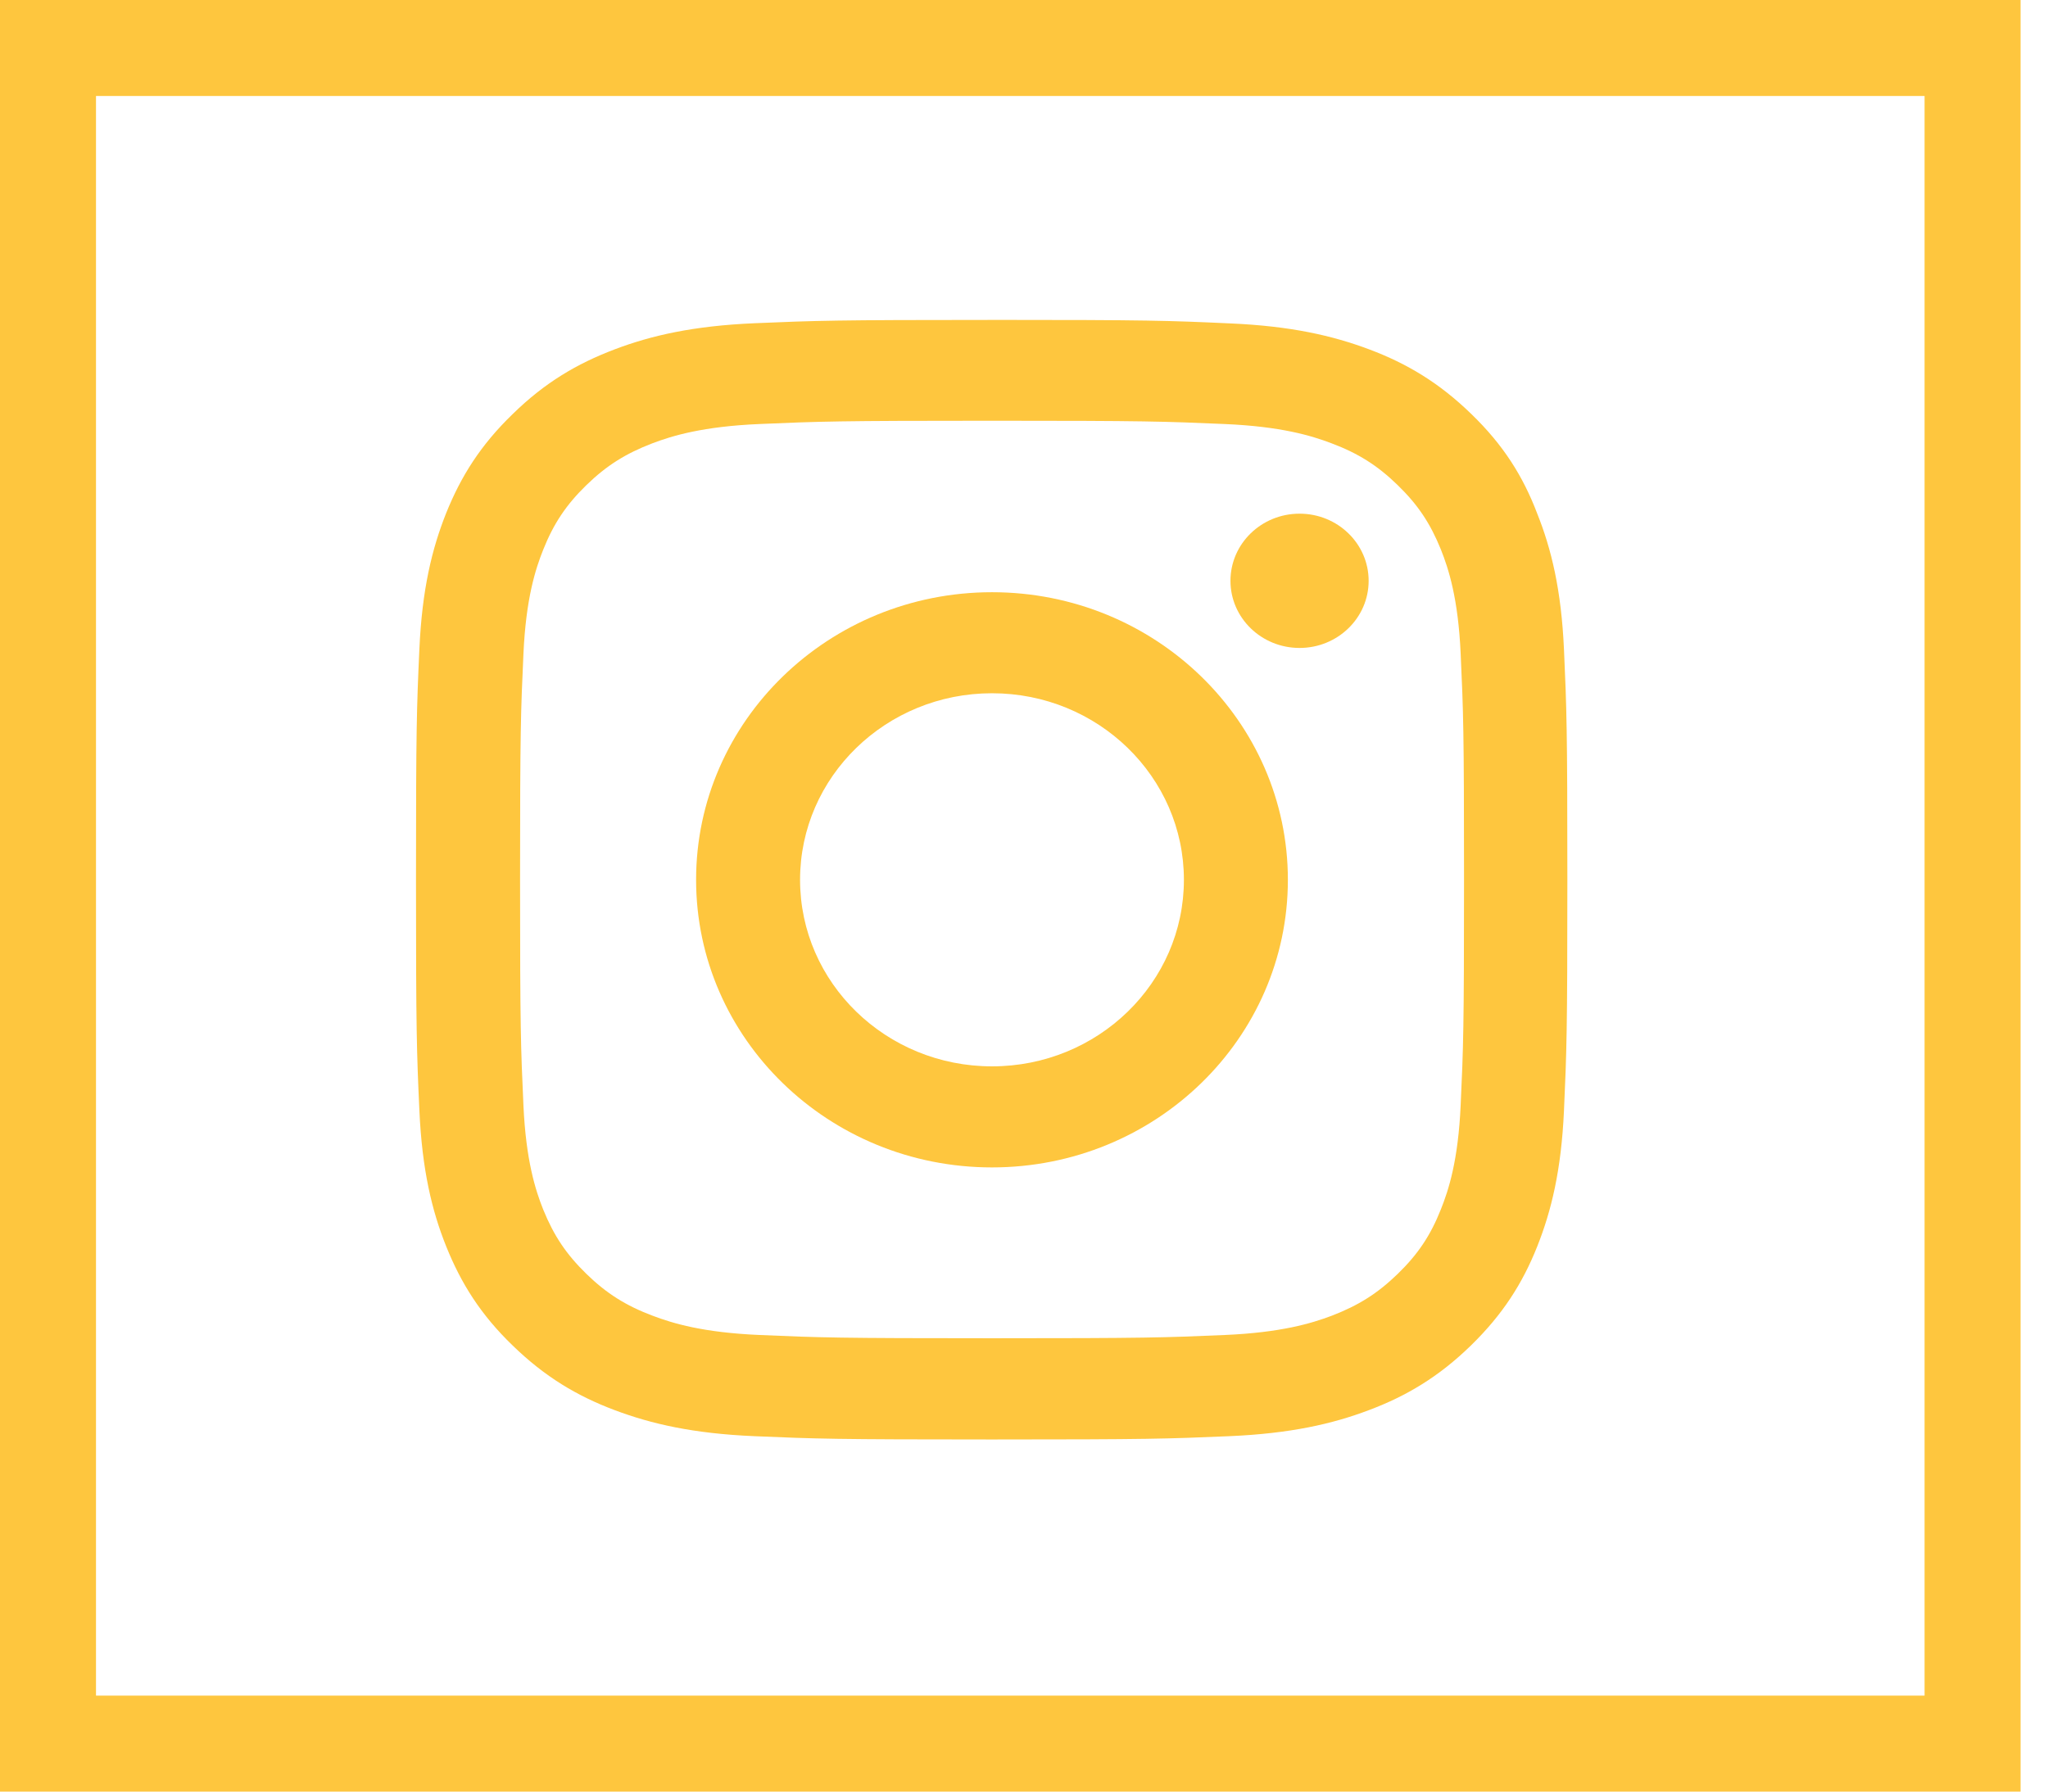 <svg width="64" height="56" viewBox="0 0 64 56" fill="none" xmlns="http://www.w3.org/2000/svg">
<g clip-path="url(#clip0_255_62)">
<path d="M31 13.151C35.809 13.151 36.379 13.172 38.27 13.254C40.028 13.329 40.977 13.616 41.61 13.856C42.447 14.171 43.051 14.553 43.676 15.162C44.31 15.777 44.696 16.358 45.026 17.172C45.273 17.788 45.568 18.716 45.645 20.419C45.73 22.265 45.751 22.819 45.751 27.488C45.751 32.157 45.73 32.717 45.645 34.557C45.568 36.267 45.273 37.189 45.026 37.804C44.703 38.618 44.31 39.205 43.683 39.814C43.05 40.429 42.453 40.804 41.617 41.126C40.983 41.366 40.027 41.652 38.276 41.728C36.377 41.81 35.808 41.83 31.006 41.83C26.203 41.83 25.627 41.81 23.735 41.728C21.976 41.652 21.028 41.366 20.395 41.126C19.558 40.811 18.953 40.429 18.327 39.82C17.694 39.204 17.308 38.624 16.977 37.811C16.73 37.195 16.436 36.265 16.358 34.564C16.274 32.717 16.252 32.164 16.252 27.495C16.252 22.825 16.274 22.265 16.358 20.426C16.436 18.716 16.73 17.794 16.977 17.178C17.301 16.365 17.695 15.777 18.32 15.168C18.953 14.552 19.551 14.177 20.388 13.856C21.021 13.616 21.976 13.329 23.728 13.254C25.619 13.172 26.189 13.151 30.999 13.151H31ZM31 10C26.113 10 25.502 10.021 23.582 10.103C21.669 10.185 20.354 10.486 19.216 10.917C18.028 11.367 17.022 11.962 16.024 12.94C15.018 13.911 14.406 14.888 13.943 16.037C13.499 17.151 13.19 18.422 13.106 20.281C13.021 22.155 13 22.749 13 27.5C13 32.251 13.021 32.845 13.106 34.712C13.19 36.572 13.499 37.85 13.943 38.957C14.407 40.112 15.018 41.09 16.024 42.06C17.022 43.03 18.028 43.633 19.209 44.077C20.355 44.508 21.663 44.809 23.575 44.891C25.494 44.973 26.106 44.994 30.993 44.994C35.88 44.994 36.492 44.973 38.411 44.891C40.324 44.809 41.639 44.508 42.778 44.077C43.959 43.633 44.965 43.031 45.962 42.06C46.96 41.089 47.58 40.112 48.037 38.964C48.48 37.849 48.79 36.578 48.874 34.719C48.958 32.853 48.98 32.258 48.98 27.507C48.98 22.755 48.958 22.162 48.874 20.294C48.79 18.435 48.48 17.157 48.037 16.05C47.594 14.887 46.982 13.91 45.977 12.939C44.979 11.969 43.974 11.366 42.792 10.922C41.646 10.491 40.339 10.19 38.426 10.108C36.5 10.02 35.888 9.999 31.001 9.999L31 10Z" fill="#FEC63E"/>
<path d="M31 18.511C25.896 18.511 21.753 22.537 21.753 27.5C21.753 32.464 25.895 36.49 31 36.49C36.105 36.49 40.246 32.464 40.246 27.5C40.246 22.538 36.105 18.511 31 18.511ZM31 33.331C27.688 33.331 25.002 30.72 25.002 27.5C25.002 24.28 27.688 21.669 31 21.669C34.312 21.669 36.997 24.28 36.997 27.5C36.997 30.72 34.312 33.331 31 33.331Z" fill="#FEC63E"/>
<path d="M42.77 18.155C42.77 19.314 41.803 20.253 40.611 20.253C39.419 20.253 38.452 19.314 38.452 18.155C38.452 16.995 39.419 16.056 40.611 16.056C41.803 16.056 42.77 16.995 42.77 18.155Z" fill="#FEC63E"/>
</g>
<rect x="1.5" y="1.5" width="60.143" height="53" stroke="#FEC63E" stroke-width="3"/>
<defs>
<clipPath id="clip0_255_62">
<rect width="36" height="35" fill="white" transform="translate(13 10)"/>
</clipPath>
</defs>
</svg>
